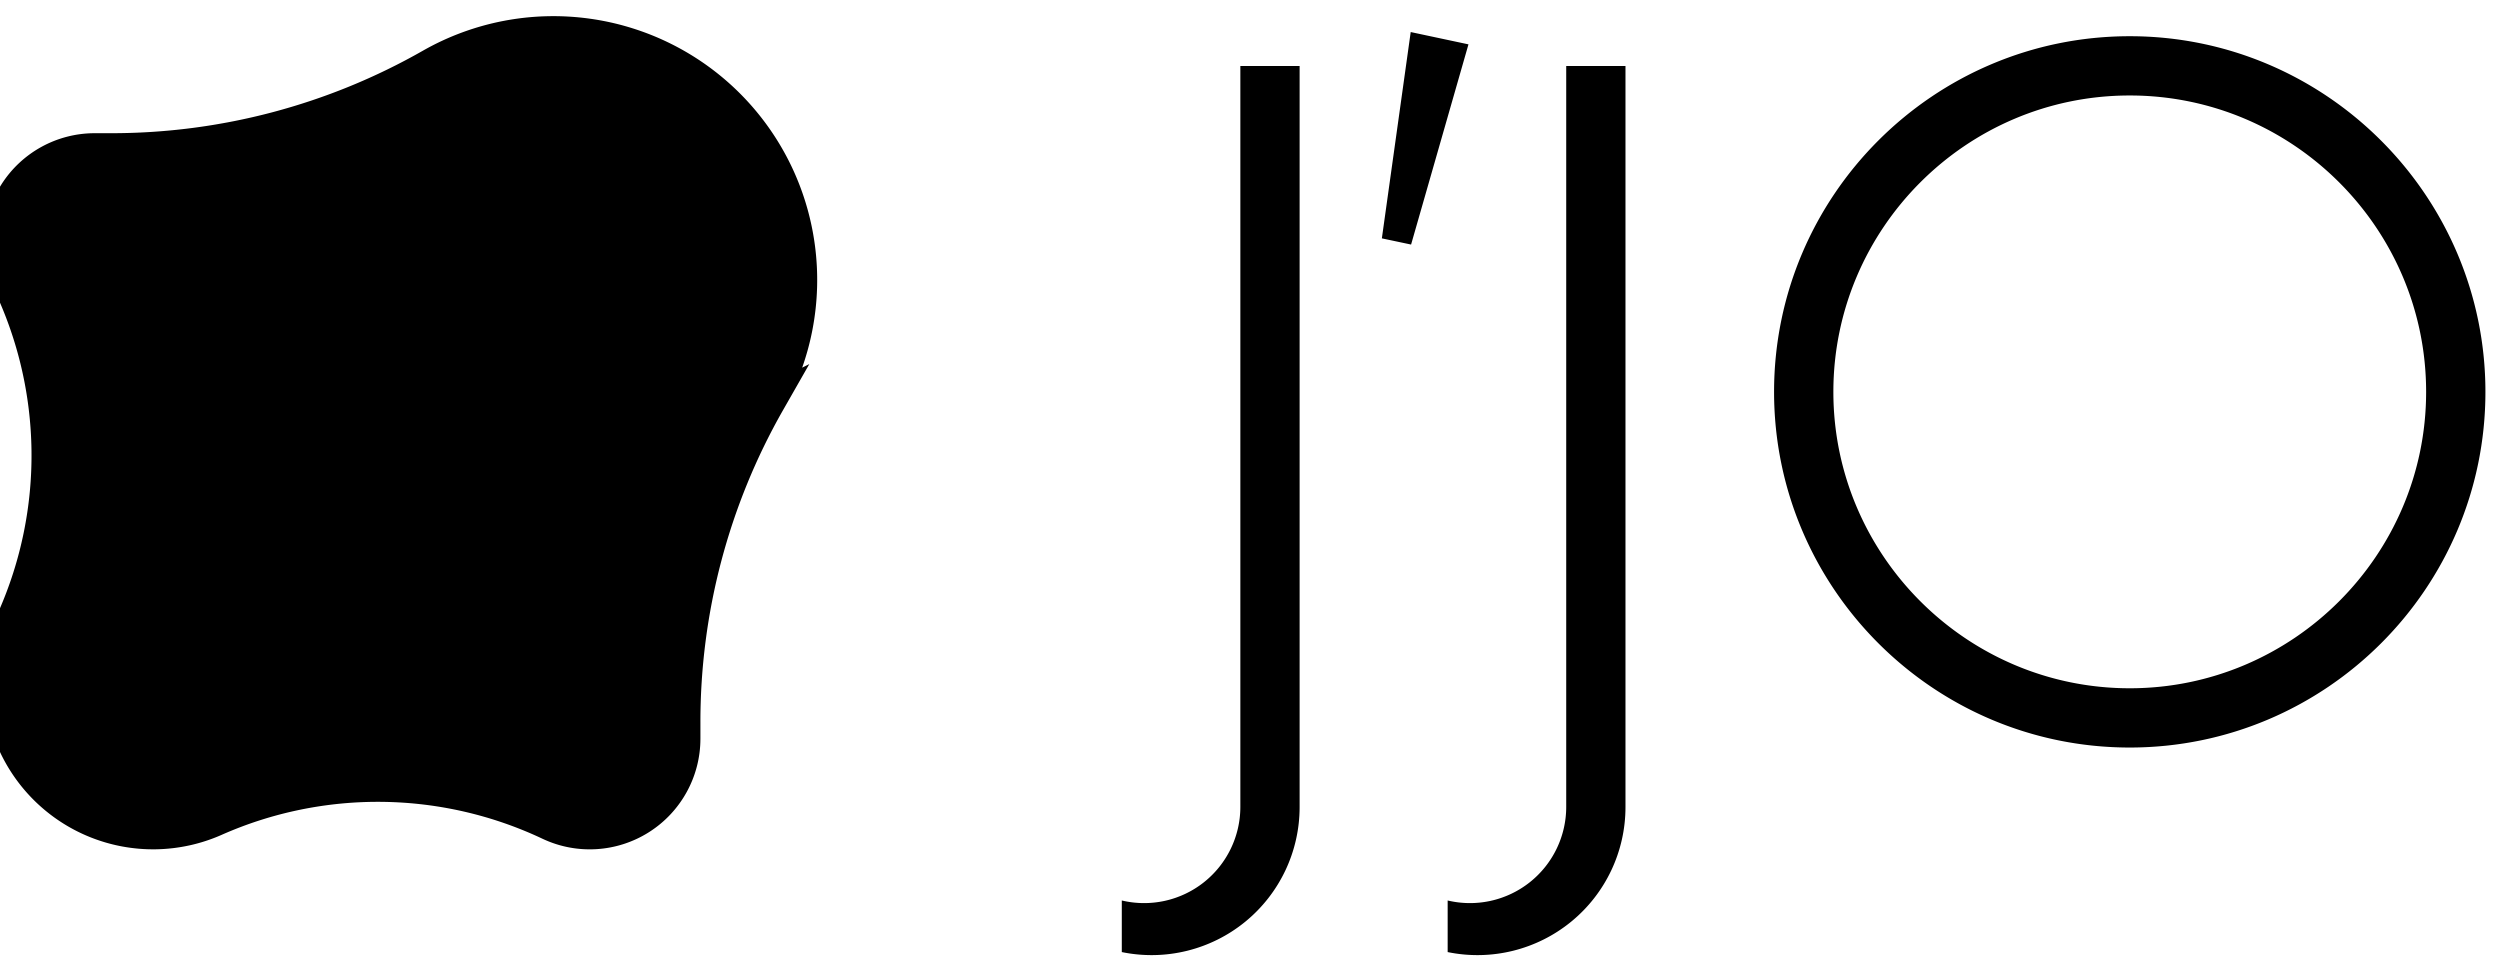 <svg width="78" height="30" viewBox="0 0 78 30" fill="none" xmlns="http://www.w3.org/2000/svg"><g clip-path="url(#a)"><path d="M38.699 2.059v23.118A3.003 3.003 0 0 1 35 28.095v1.61a4.618 4.618 0 0 0 5.548-4.528V2.059h-1.85zm10.167 0v23.118a3.003 3.003 0 0 1-3.699 2.918v1.61a4.618 4.618 0 0 0 5.548-4.528V2.059h-1.849zm17.582 21.264c-6.125 0-11.097-4.983-11.097-11.096 0-6.125 4.984-11.097 11.097-11.097 6.113 0 11.097 4.984 11.097 11.097 0 6.125-4.984 11.096-11.097 11.096zm0-20.344c-5.104 0-9.247 4.156-9.247 9.248s4.155 9.247 9.247 9.247 9.247-4.155 9.247-9.247-4.143-9.248-9.247-9.248zM44.026 7.63l-.912-.193.9-6.437 1.802.384-1.79 6.245zM23.99 12.548A7.73 7.73 0 0 0 13.455 2.009 20.134 20.134 0 0 1 3.45 4.656h-.499A2.95 2.95 0 0 0 .284 8.858 12.54 12.54 0 0 1 .41 19.286a4.778 4.778 0 0 0 6.303 6.304 12.536 12.536 0 0 1 10.426.127 2.953 2.953 0 0 0 4.214-2.669v-.499a20.139 20.139 0 0 1 2.646-10.005l-.008.004z" fill="#000"/><path d="M23.99 12.548A7.73 7.73 0 0 0 13.455 2.009 20.134 20.134 0 0 1 3.45 4.656h-.499A2.95 2.95 0 0 0 .284 8.858 12.54 12.54 0 0 1 .41 19.286a4.778 4.778 0 0 0 6.303 6.304 12.536 12.536 0 0 1 10.426.127 2.953 2.953 0 0 0 4.214-2.669v-.499a20.139 20.139 0 0 1 2.646-10.005l-.008.004z" stroke="#000"/></g><defs><clipPath id="a"><path fill="#fff" d="M0 0h78v30H0z"/></clipPath></defs></svg>